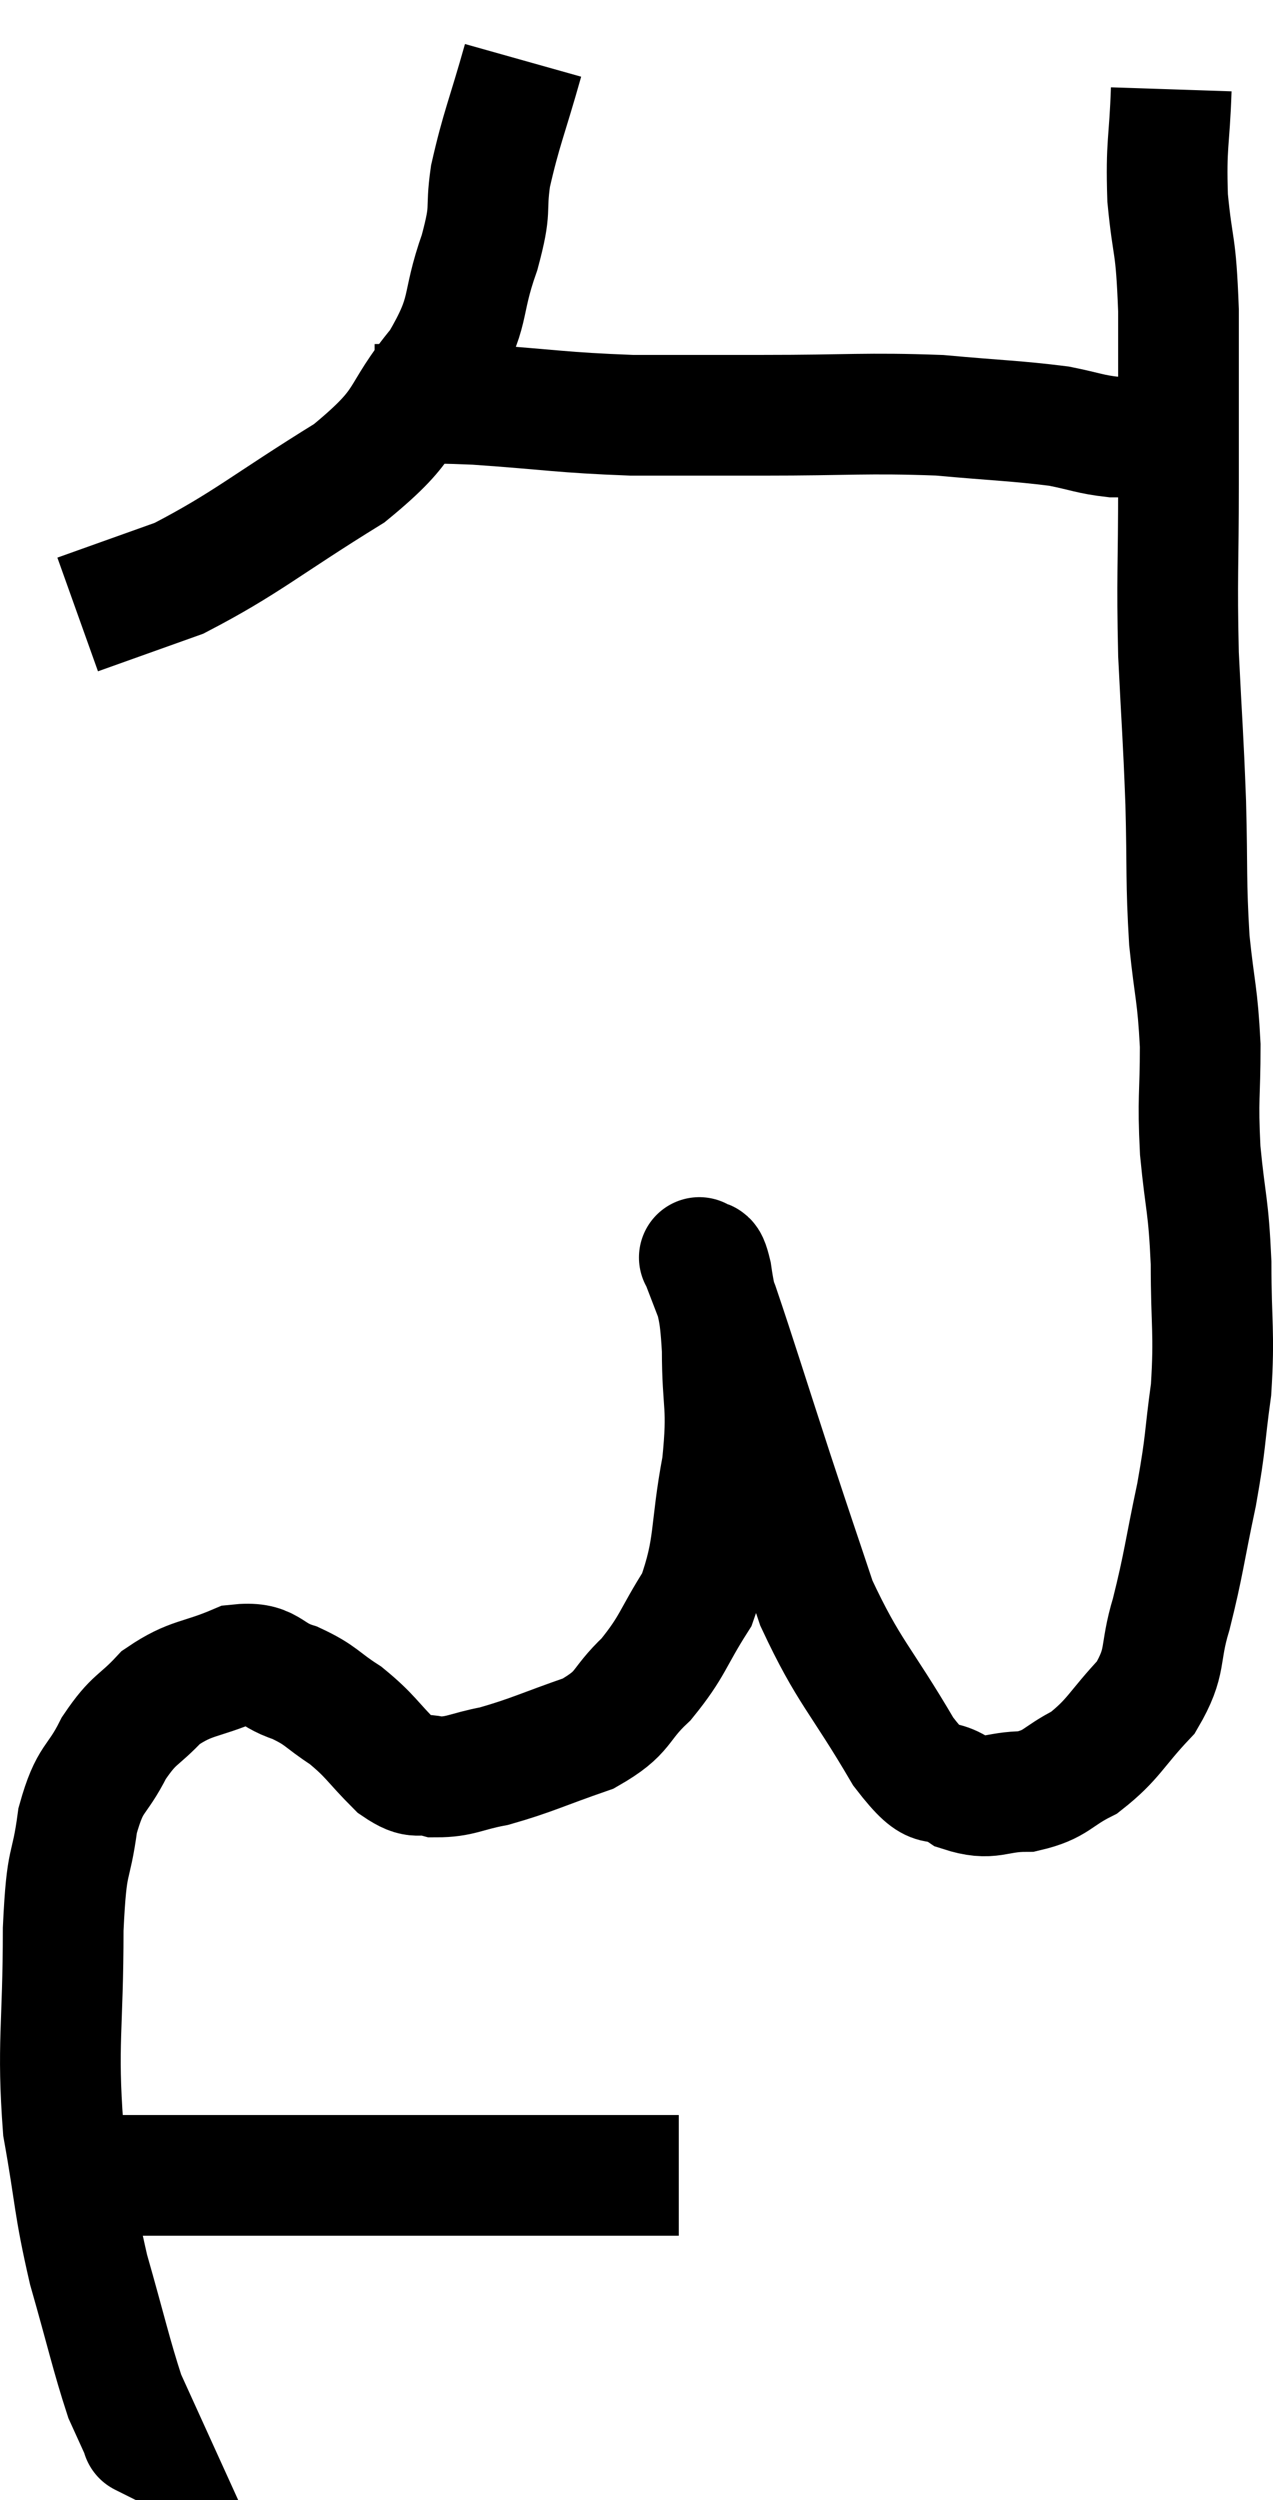 <svg xmlns="http://www.w3.org/2000/svg" viewBox="8.253 3.92 21.093 41.42" width="21.093" height="41.42"><path d="M 16.92 4.92 C 16.65 5.88, 16.56 6.045, 16.38 6.84 C 16.29 7.47, 16.41 7.32, 16.2 8.1 C 15.87 9.03, 16.08 9.045, 15.54 9.96 C 14.79 10.86, 15.12 10.875, 14.04 11.76 C 12.63 12.63, 12.345 12.915, 11.22 13.5 C 10.38 13.8, 9.96 13.95, 9.54 14.1 L 9.54 14.1" fill="none" stroke="black" stroke-width="2"></path><path d="M 14.46 10.62 C 15.3 10.62, 15.075 10.575, 16.14 10.62 C 17.43 10.71, 17.535 10.755, 18.72 10.8 C 19.8 10.8, 19.605 10.8, 20.88 10.8 C 22.35 10.8, 22.59 10.755, 23.82 10.8 C 24.81 10.89, 25.08 10.89, 25.8 10.98 C 26.25 11.07, 26.31 11.115, 26.7 11.16 C 27.03 11.16, 27.165 11.16, 27.36 11.16 C 27.42 11.16, 27.405 11.16, 27.48 11.16 L 27.66 11.16" fill="none" stroke="black" stroke-width="2"></path><path d="M 27.66 5.4 C 27.63 6.3, 27.57 6.285, 27.6 7.2 C 27.69 8.13, 27.735 7.875, 27.78 9.06 C 27.78 10.5, 27.78 10.515, 27.78 11.94 C 27.78 13.35, 27.75 13.44, 27.78 14.76 C 27.84 15.99, 27.855 16.035, 27.9 17.22 C 27.93 18.36, 27.9 18.495, 27.96 19.5 C 28.05 20.37, 28.095 20.37, 28.14 21.24 C 28.14 22.11, 28.095 22.08, 28.14 22.98 C 28.23 23.91, 28.275 23.85, 28.32 24.84 C 28.32 25.89, 28.38 25.98, 28.32 26.94 C 28.2 27.81, 28.245 27.75, 28.08 28.68 C 27.87 29.67, 27.87 29.82, 27.66 30.66 C 27.45 31.35, 27.6 31.425, 27.24 32.04 C 26.73 32.58, 26.715 32.73, 26.22 33.12 C 25.74 33.36, 25.77 33.48, 25.26 33.6 C 24.72 33.6, 24.69 33.765, 24.18 33.6 C 23.7 33.27, 23.82 33.72, 23.22 32.94 C 22.5 31.71, 22.32 31.635, 21.78 30.48 C 21.42 29.4, 21.465 29.55, 21.06 28.32 C 20.61 26.94, 20.46 26.445, 20.16 25.56 C 20.01 25.17, 19.935 24.975, 19.86 24.78 C 19.86 24.78, 19.815 24.72, 19.86 24.78 C 19.95 24.9, 19.95 24.645, 20.04 25.02 C 20.13 25.65, 20.175 25.485, 20.22 26.28 C 20.22 27.24, 20.325 27.165, 20.22 28.2 C 20.01 29.31, 20.115 29.535, 19.8 30.42 C 19.38 31.08, 19.41 31.185, 18.96 31.74 C 18.48 32.19, 18.63 32.28, 18 32.64 C 17.22 32.91, 17.07 33, 16.44 33.18 C 15.96 33.27, 15.885 33.36, 15.48 33.36 C 15.15 33.27, 15.195 33.435, 14.82 33.18 C 14.4 32.76, 14.4 32.685, 13.98 32.34 C 13.56 32.07, 13.59 32.01, 13.14 31.8 C 12.66 31.65, 12.735 31.44, 12.18 31.5 C 11.55 31.77, 11.43 31.695, 10.92 32.04 C 10.53 32.46, 10.485 32.37, 10.14 32.88 C 9.84 33.48, 9.75 33.33, 9.54 34.08 C 9.42 34.98, 9.36 34.605, 9.3 35.88 C 9.3 37.53, 9.195 37.77, 9.3 39.18 C 9.51 40.35, 9.465 40.41, 9.72 41.52 C 10.02 42.57, 10.095 42.93, 10.32 43.62 C 10.47 43.95, 10.545 44.115, 10.62 44.28 C 10.62 44.28, 10.59 44.265, 10.62 44.28 L 10.74 44.34" fill="none" stroke="black" stroke-width="2"></path><path d="M 9.6 39.96 C 10.5 39.96, 9.765 39.96, 11.4 39.96 C 13.77 39.96, 14.4 39.96, 16.14 39.96 C 17.25 39.96, 17.52 39.96, 18.36 39.96 C 18.93 39.96, 19.215 39.96, 19.5 39.96 L 19.5 39.96" fill="none" stroke="black" stroke-width="2"></path></svg>